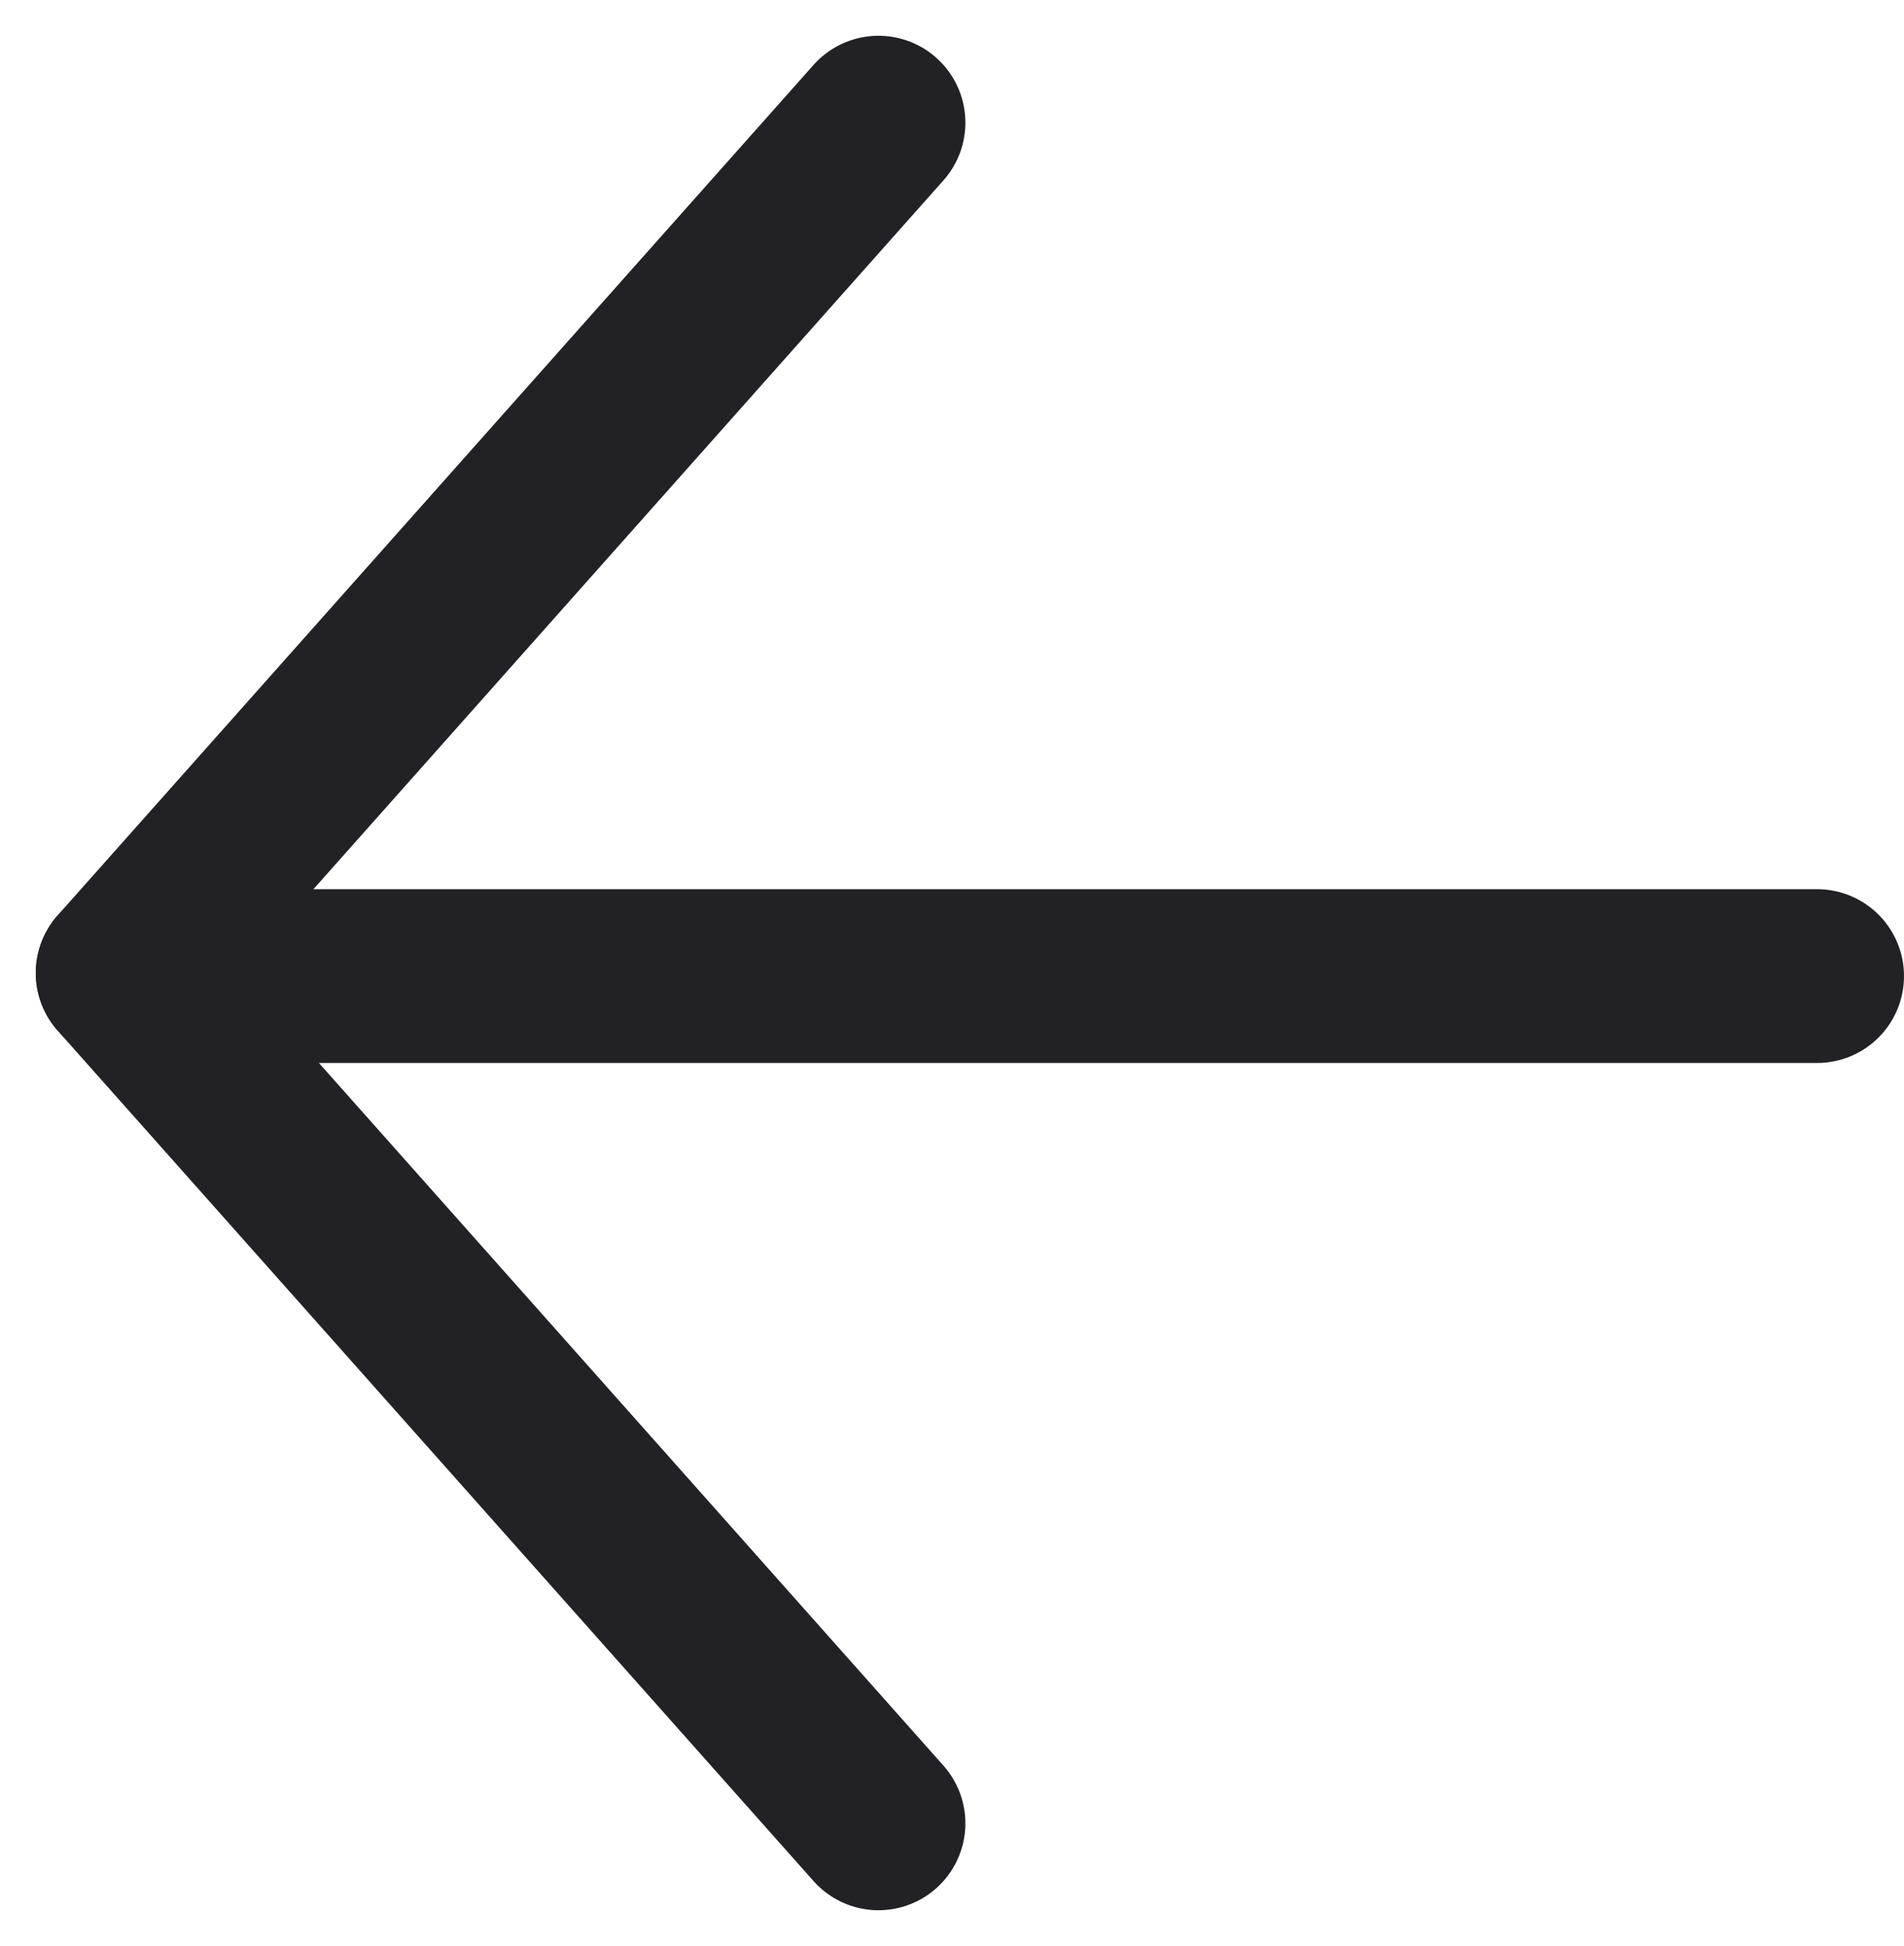 <svg xmlns="http://www.w3.org/2000/svg" width="43.824" height="44.789" viewBox="0 0 43.824 44.789">
  <g id="prev-0" transform="translate(-962.676 -2799.535)">
    <g id="Group_8232" data-name="Group 8232" transform="translate(965.5 2802.358)">
      <line id="Line_6021" data-name="Line 6021" x1="17.396" y2="19.571" fill="none" stroke="#222126" stroke-linecap="round" stroke-width="4"/>
      <line id="Line_6022" data-name="Line 6022" x1="17.396" y1="19.571" transform="translate(0 19.571)" fill="none" stroke="#222126" stroke-linecap="round" stroke-width="4"/>
    </g>
    <line id="Line_6025" data-name="Line 6025" x2="35" transform="translate(969.5 2822)" fill="none" stroke="#222126" stroke-linecap="round" stroke-width="4"/>
  </g>
</svg>
